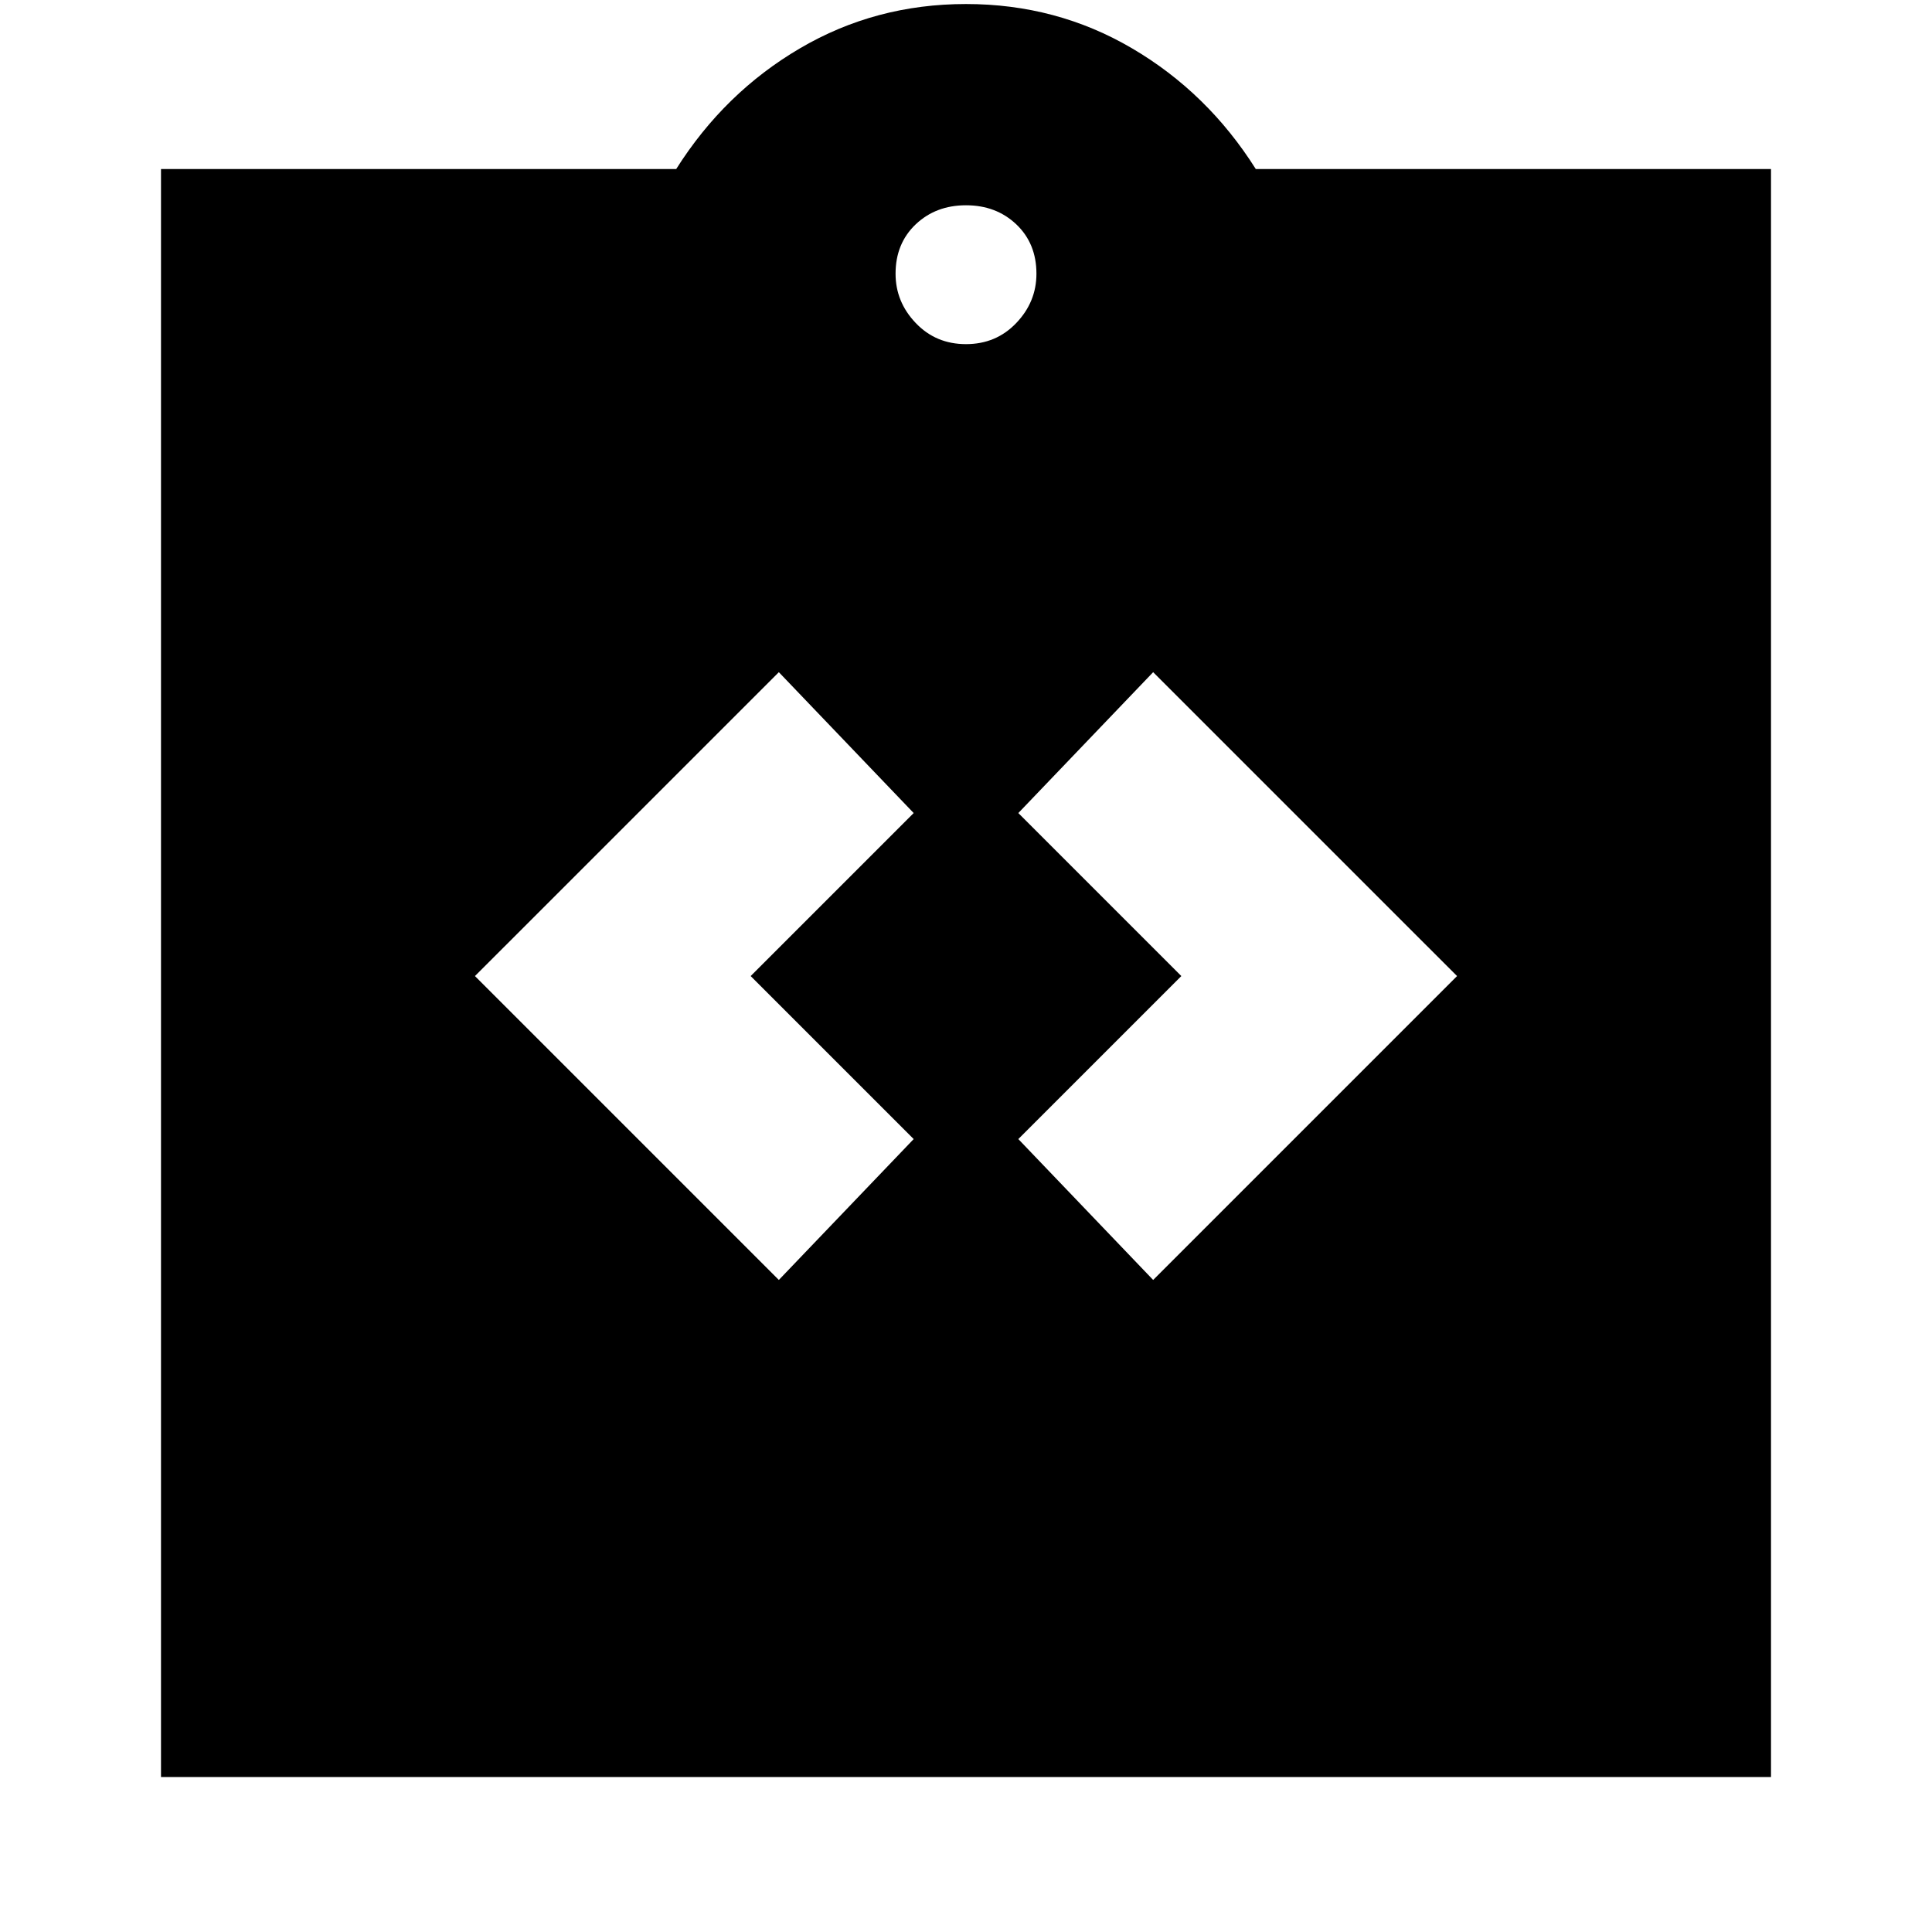 <svg xmlns="http://www.w3.org/2000/svg" height="24" width="24"><path d="M9.675 15.9 11.35 14.15 9.325 12.125 11.35 10.1 9.675 8.35 5.9 12.125ZM14.325 15.9 18.1 12.125 14.325 8.35 12.65 10.1 14.675 12.125 12.65 14.15ZM2 22.075V2.1H8.4Q9 1.15 9.938 0.6Q10.875 0.05 12 0.05Q13.125 0.05 14.062 0.6Q15 1.15 15.6 2.1H22V22.075ZM12 4.275Q12.375 4.275 12.625 4.012Q12.875 3.75 12.875 3.4Q12.875 3.025 12.625 2.787Q12.375 2.55 12 2.55Q11.625 2.55 11.375 2.787Q11.125 3.025 11.125 3.4Q11.125 3.75 11.375 4.012Q11.625 4.275 12 4.275Z"/></svg>